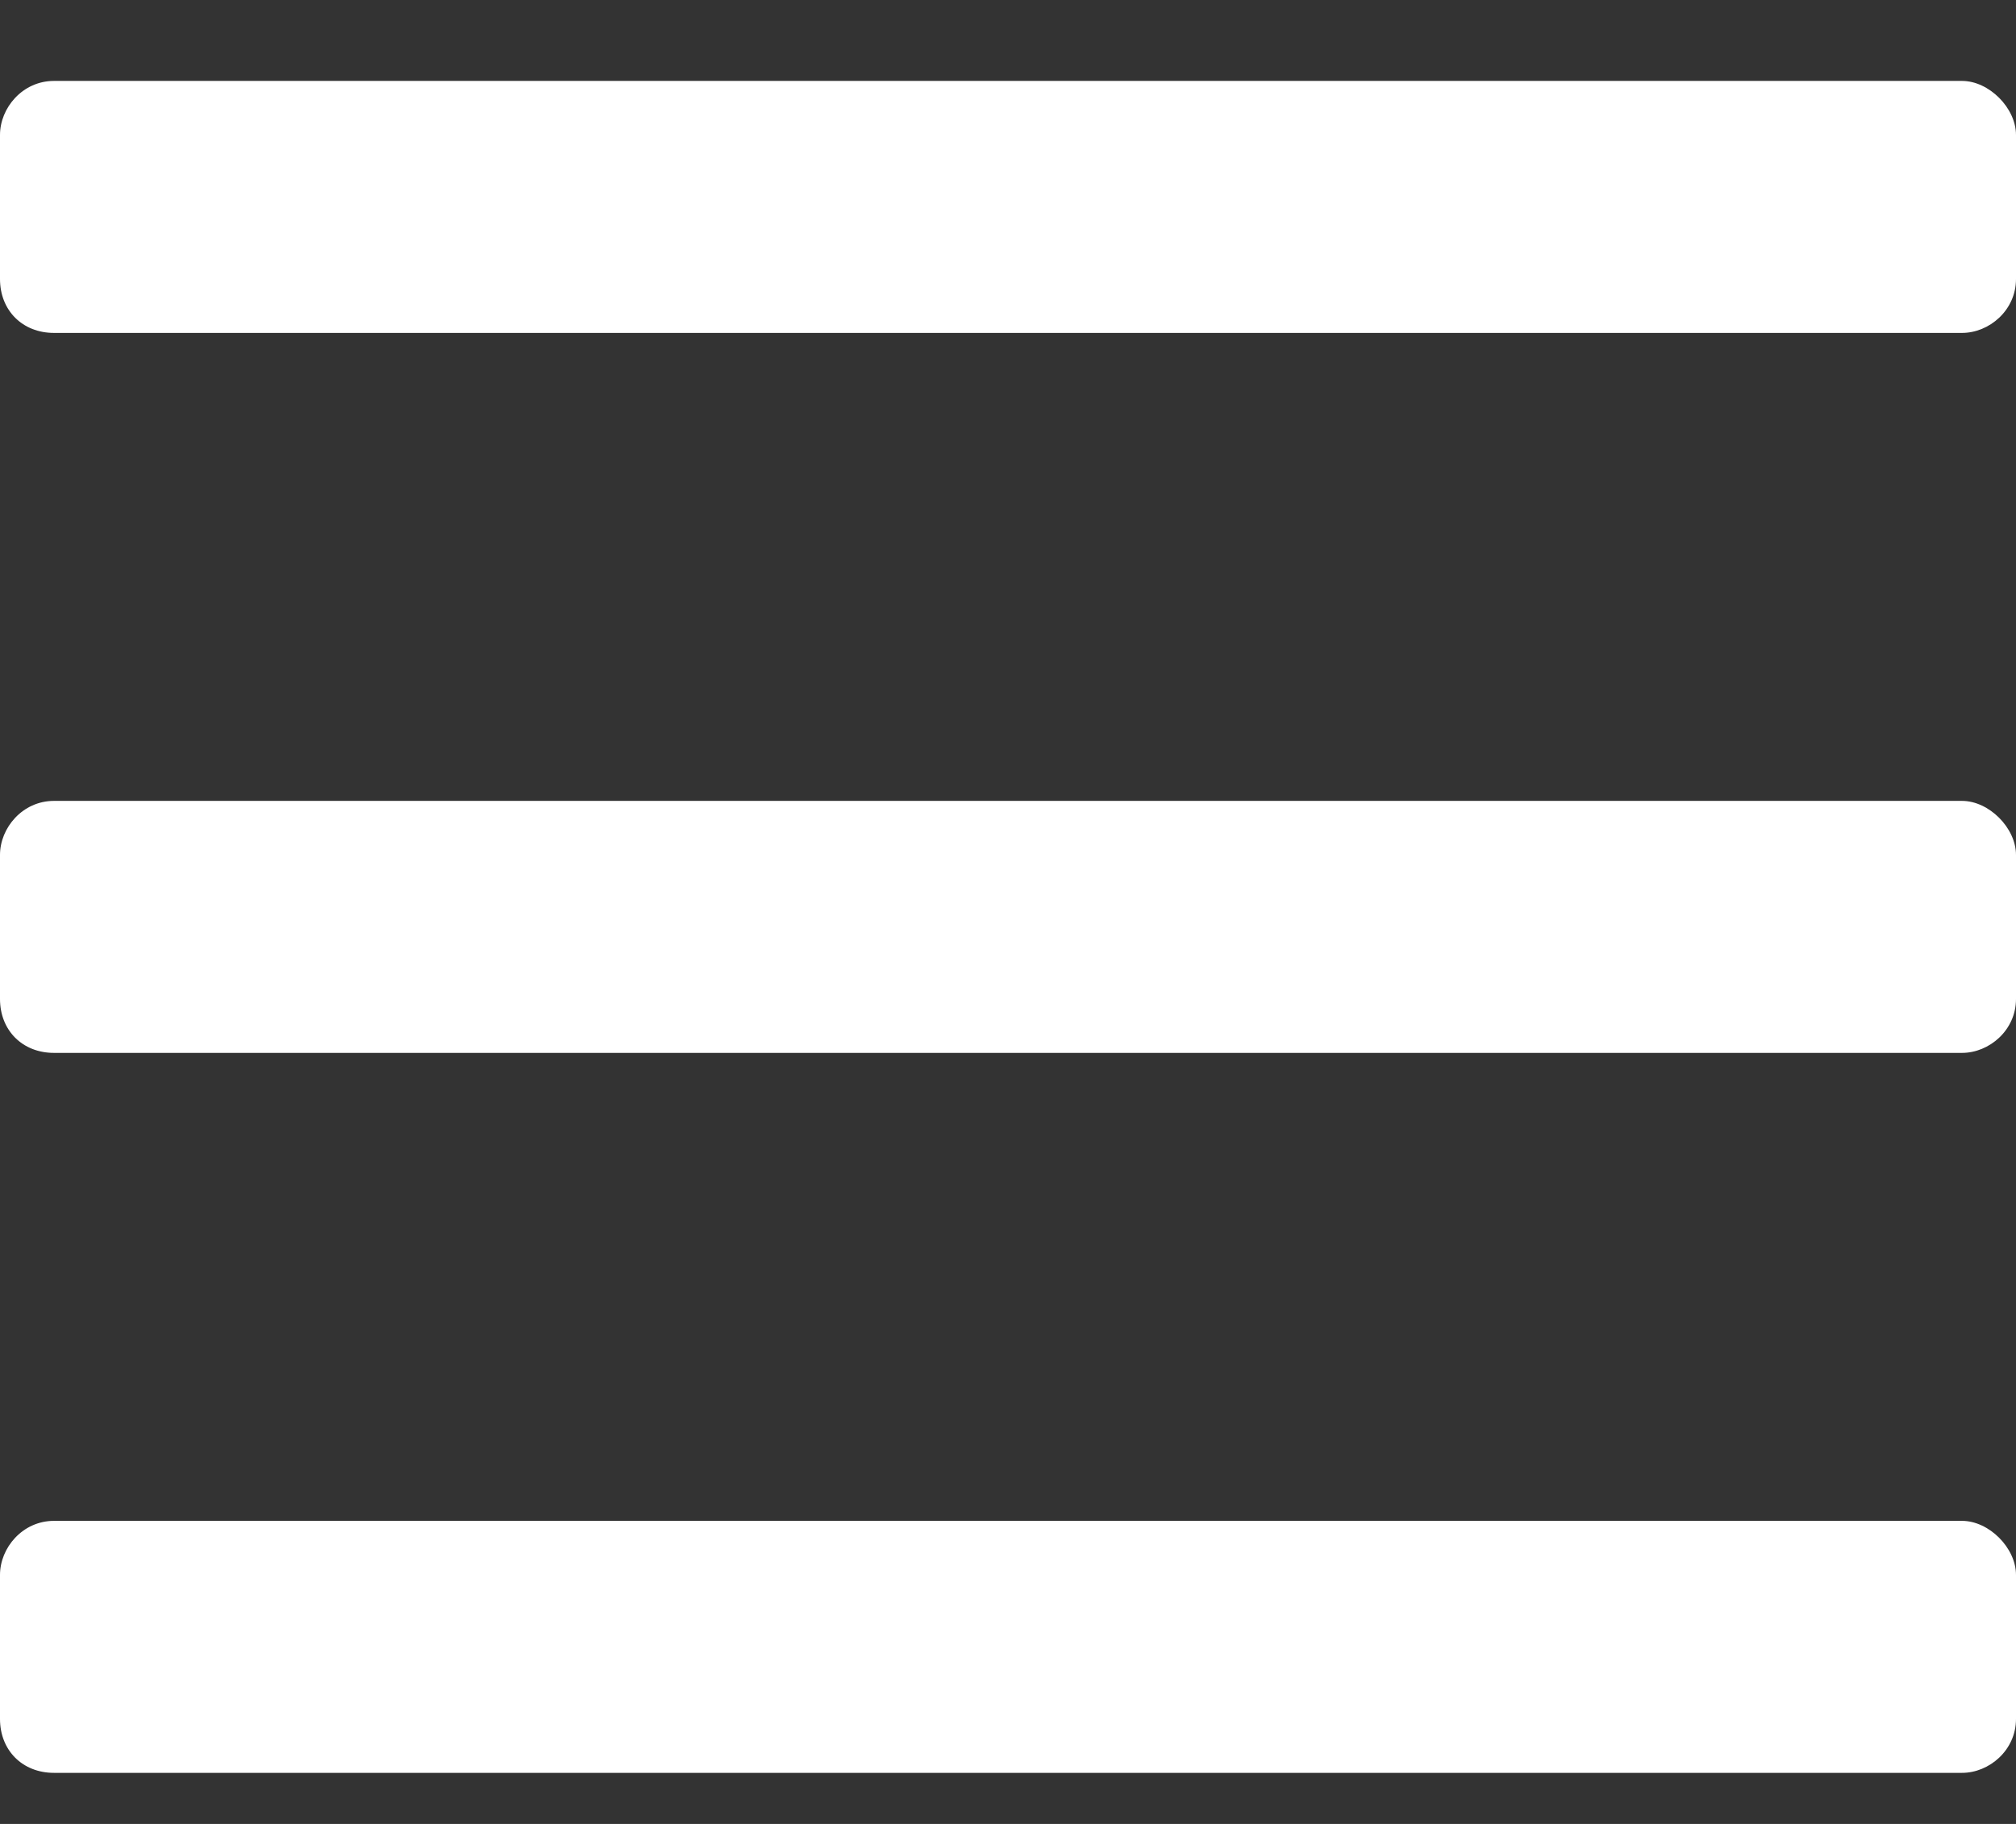 <svg width="21" height="19" viewBox="0 0 21 19" fill="none" xmlns="http://www.w3.org/2000/svg">
<rect x="0" y="0" width="21" height="19" fill="#333333" stroke="none"/>
<path d="M20.438 3.468H0.562C0.234 3.468 0 3.234 0 2.906V1.406C0 1.125 0.234 0.843 0.562 0.843H20.438C20.719 0.843 21 1.125 21 1.406V2.906C21 3.234 20.719 3.468 20.438 3.468ZM20.438 10.968H0.562C0.234 10.968 0 10.734 0 10.406V8.906C0 8.625 0.234 8.343 0.562 8.343H20.438C20.719 8.343 21 8.625 21 8.906V10.406C21 10.734 20.719 10.968 20.438 10.968ZM20.438 18.468H0.562C0.234 18.468 0 18.234 0 17.906V16.406C0 16.125 0.234 15.843 0.562 15.843H20.438C20.719 15.843 21 16.125 21 16.406V17.906C21 18.234 20.719 18.468 20.438 18.468Z" fill="white"/>
</svg>
